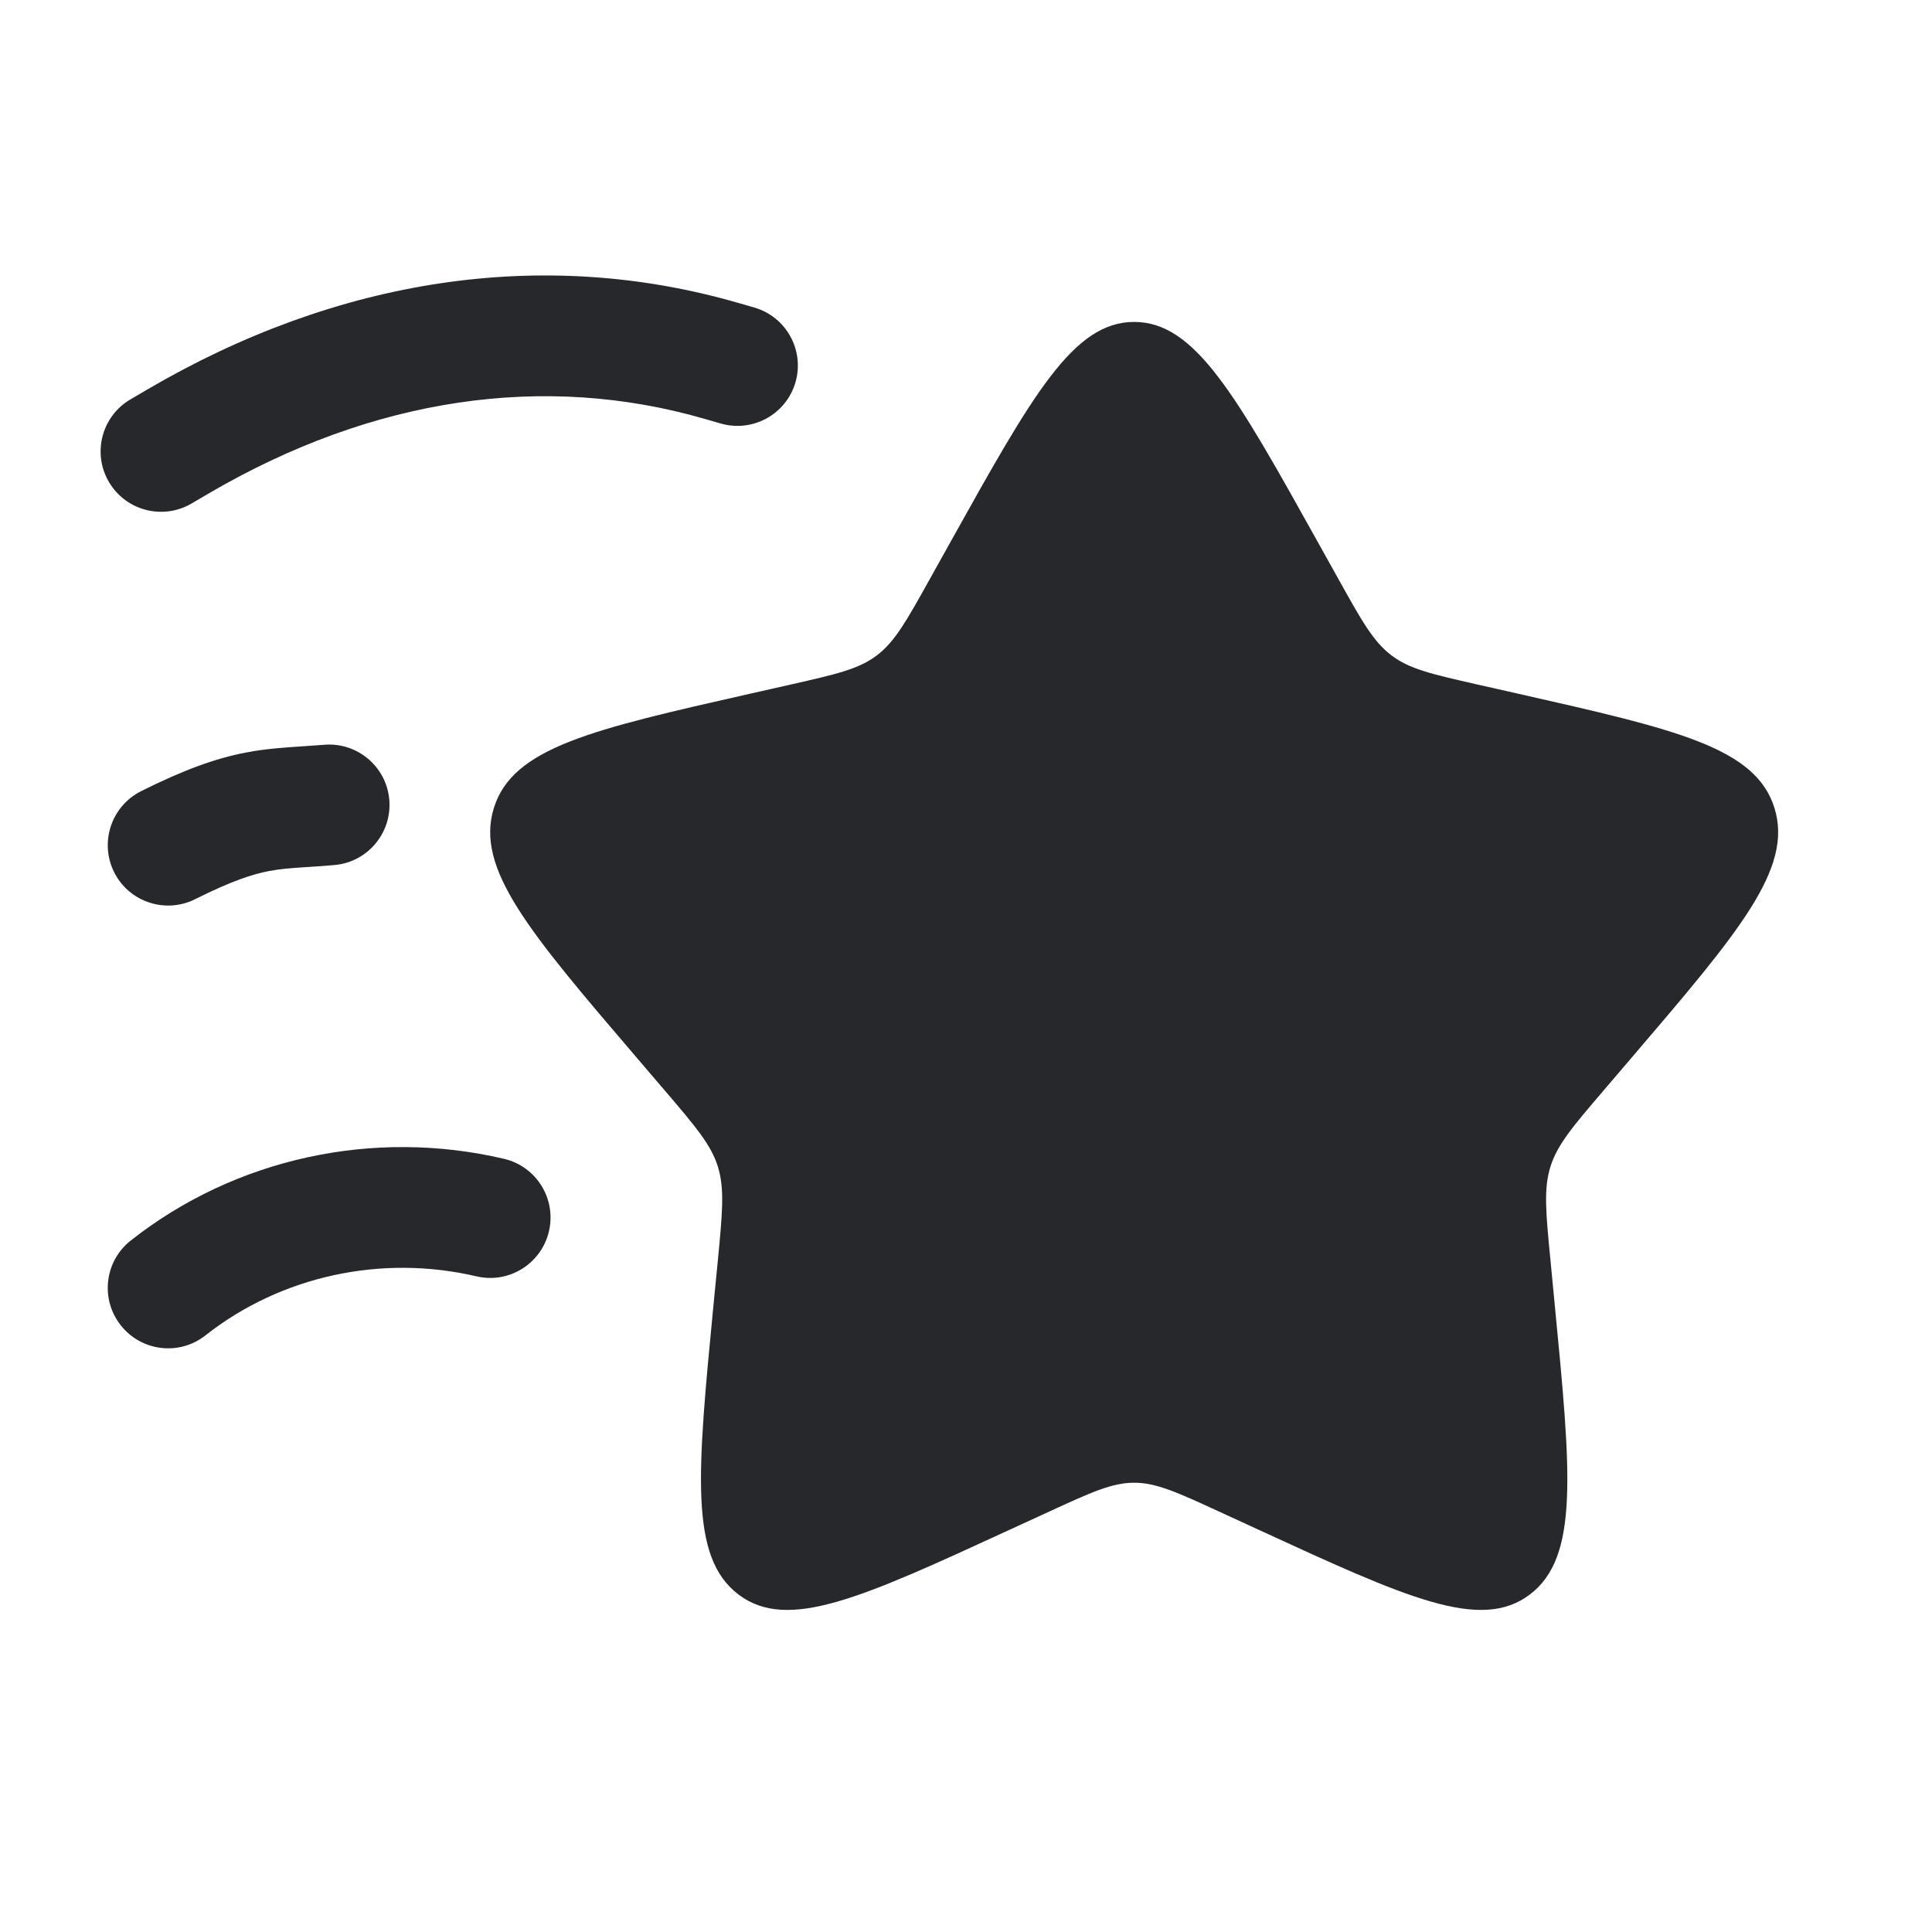 <svg width="24" height="24" viewBox="0 0 24 24" fill="none" xmlns="http://www.w3.org/2000/svg">
<path d="M11.811 6.726C12.825 4.908 13.331 3.999 14.089 3.999C14.846 3.999 15.353 4.908 16.366 6.726L16.628 7.196C16.916 7.713 17.06 7.971 17.285 8.141C17.509 8.312 17.789 8.375 18.348 8.502L18.857 8.617C20.825 9.062 21.809 9.285 22.043 10.037C22.277 10.79 21.606 11.574 20.265 13.143L19.918 13.549C19.537 13.995 19.346 14.218 19.26 14.493C19.174 14.769 19.203 15.066 19.261 15.661L19.313 16.203C19.516 18.296 19.618 19.342 19.005 19.807C18.392 20.273 17.471 19.848 15.628 19L15.152 18.781C14.628 18.54 14.366 18.419 14.089 18.419C13.811 18.419 13.55 18.54 13.026 18.781L12.549 19C10.707 19.848 9.786 20.273 9.173 19.807C8.56 19.342 8.662 18.296 8.864 16.203L8.917 15.661C8.974 15.066 9.003 14.769 8.918 14.493C8.832 14.218 8.641 13.995 8.26 13.549L7.913 13.143C6.571 11.574 5.901 10.79 6.135 10.037C6.369 9.285 7.353 9.062 9.32 8.617L9.83 8.502C10.389 8.375 10.668 8.312 10.893 8.141C11.117 7.971 11.261 7.713 11.549 7.196L11.811 6.726Z" fill="#26282B"/>
<path fill-rule="evenodd" clip-rule="evenodd" d="M8.745 5.201C6.764 4.63 4.638 4.932 2.587 6.133L2.379 6.255C2.022 6.464 1.562 6.344 1.353 5.987C1.143 5.629 1.264 5.17 1.621 4.961L1.829 4.839C4.19 3.456 6.737 3.062 9.161 3.76L9.369 3.82C9.767 3.935 9.996 4.35 9.882 4.748C9.767 5.146 9.351 5.376 8.953 5.261L8.745 5.201ZM4.836 9.935C4.871 10.348 4.565 10.711 4.153 10.746C3.999 10.759 3.882 10.767 3.784 10.773C3.606 10.784 3.491 10.792 3.339 10.821C3.142 10.859 2.887 10.938 2.424 11.17C2.054 11.355 1.603 11.205 1.418 10.835C1.233 10.464 1.383 10.014 1.753 9.828C2.29 9.56 2.68 9.42 3.056 9.348C3.303 9.3 3.558 9.284 3.787 9.269C3.87 9.263 3.95 9.258 4.025 9.252C4.438 9.217 4.801 9.523 4.836 9.935ZM5.918 15.855C4.734 15.578 3.486 15.853 2.553 16.588C2.228 16.845 1.756 16.789 1.5 16.463C1.243 16.138 1.299 15.666 1.625 15.41C2.922 14.387 4.639 14.015 6.26 14.395C6.663 14.489 6.914 14.893 6.819 15.296C6.725 15.699 6.321 15.95 5.918 15.855Z" fill="#26282B"/>
</svg>
